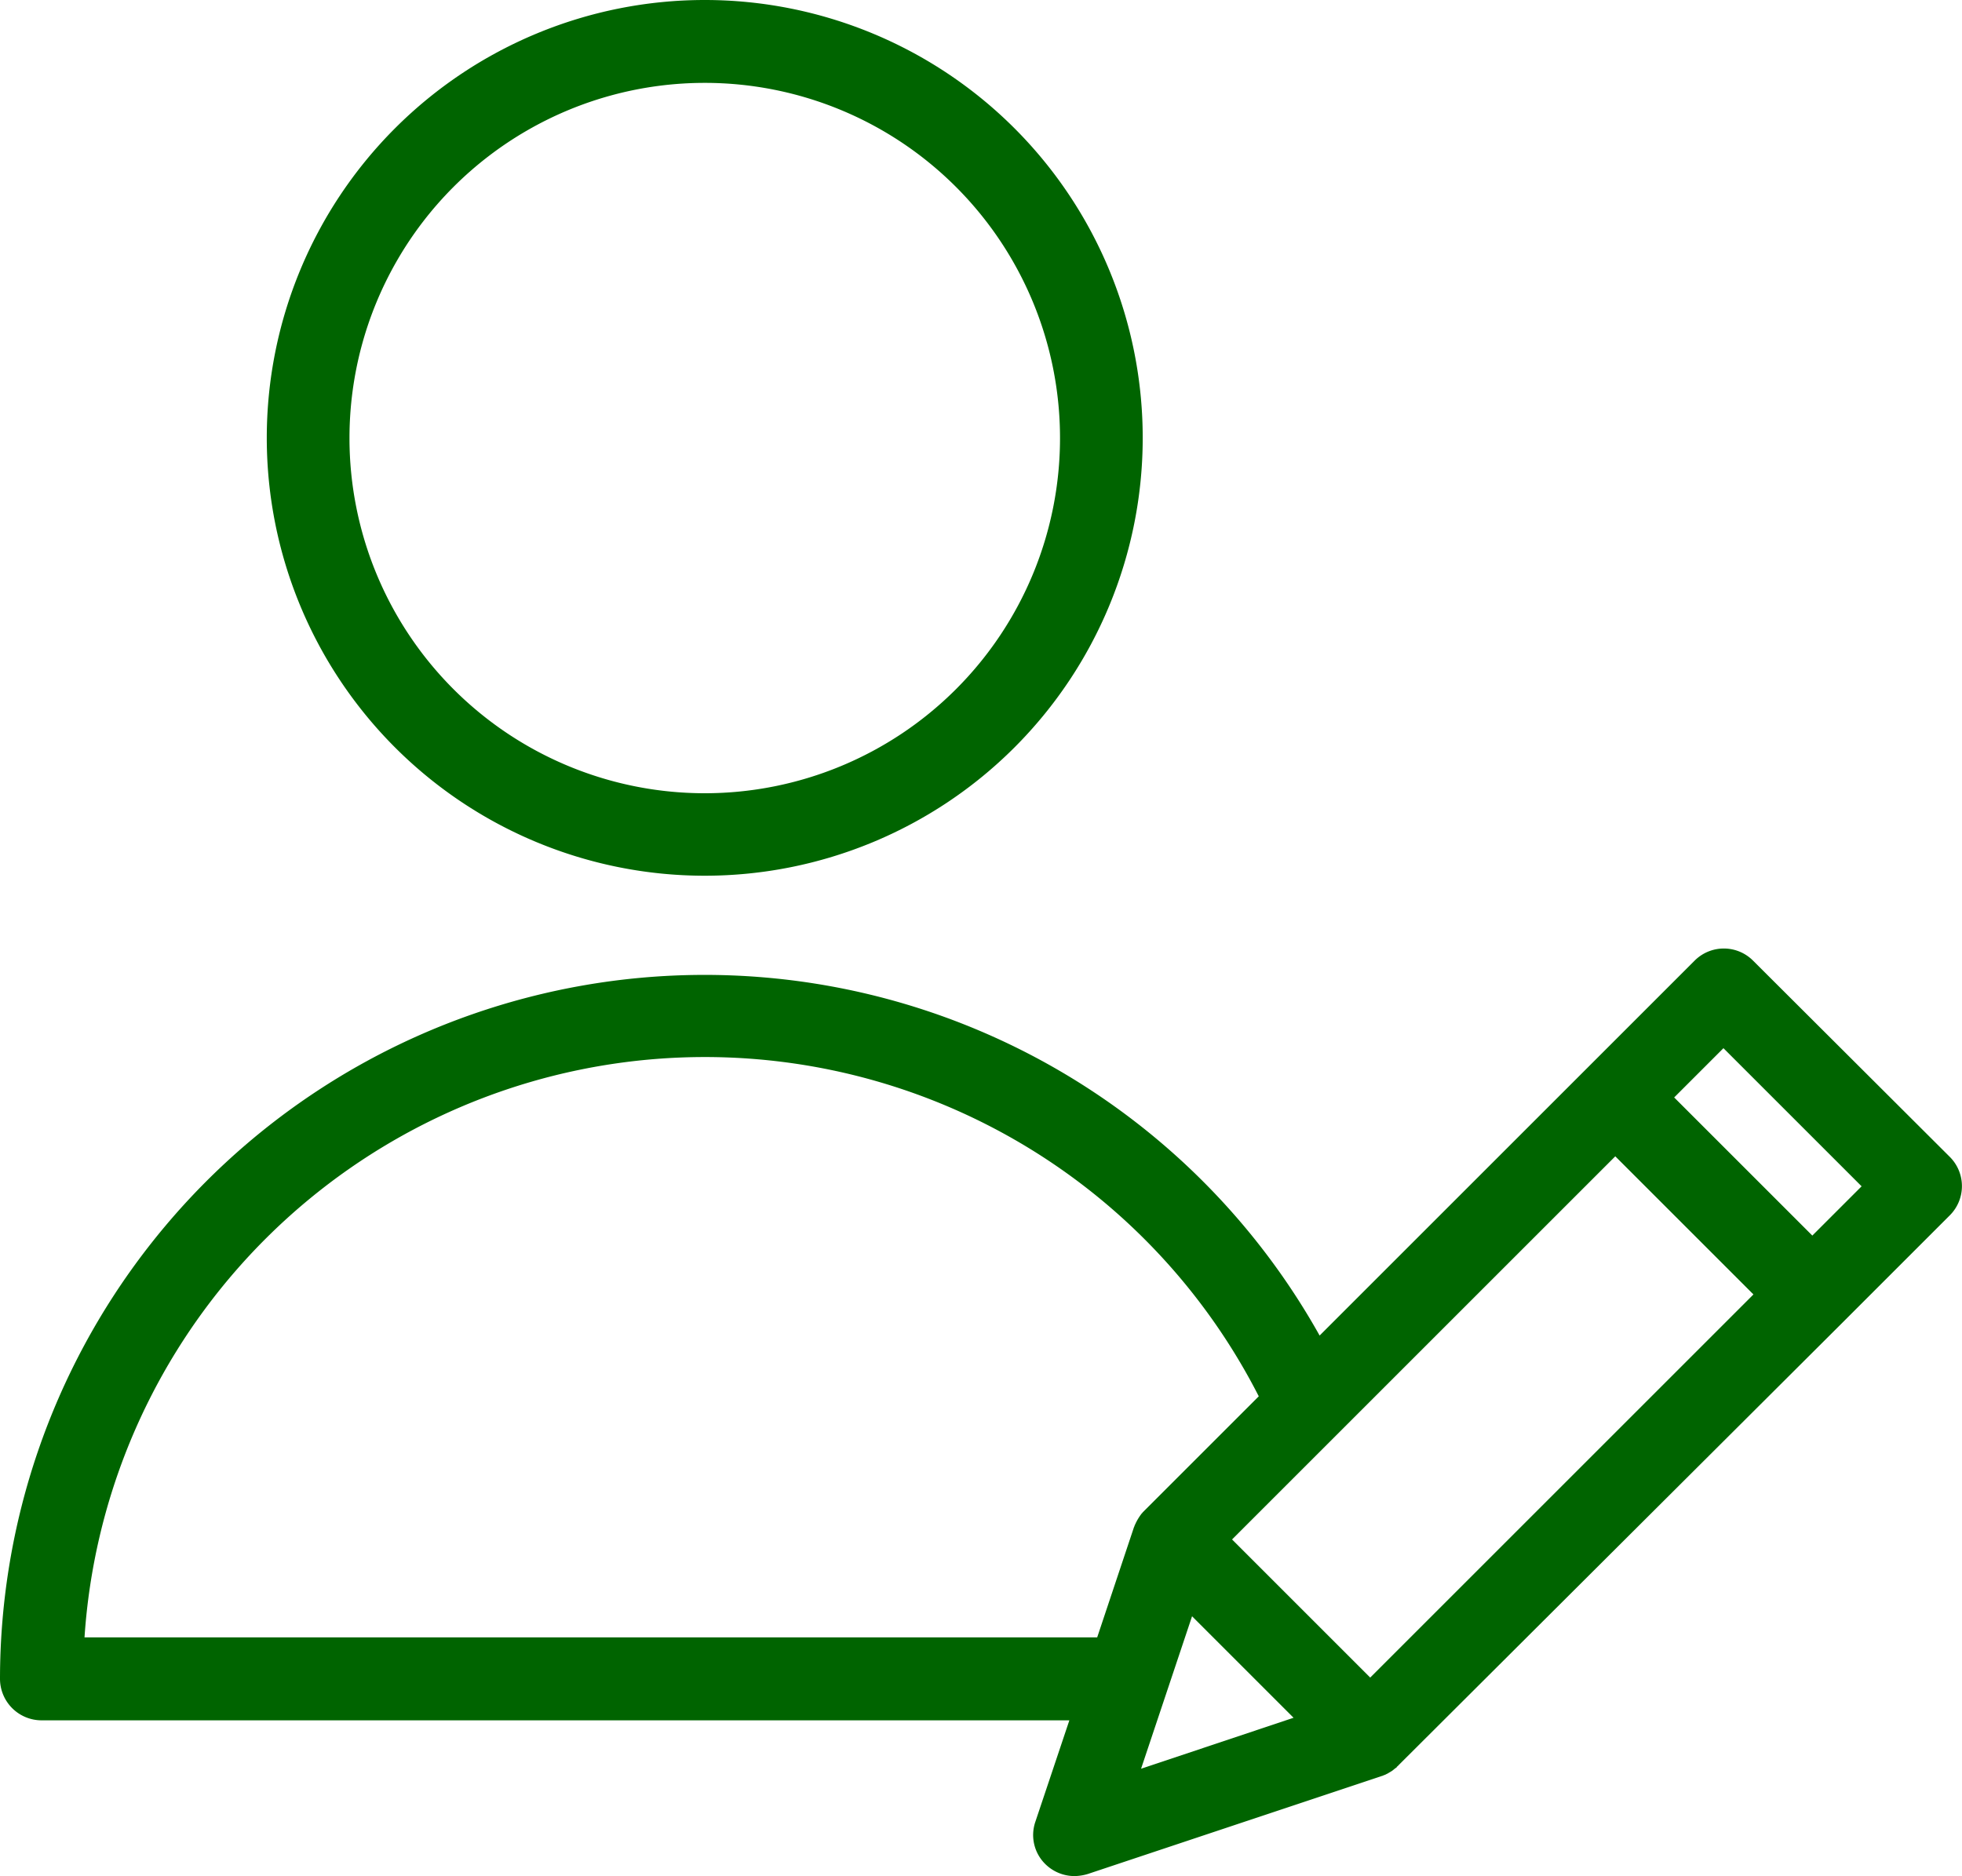 <svg xmlns="http://www.w3.org/2000/svg" width="29.822" height="28.523" viewBox="0 0 29.822 28.523">
  <g id="conversation" transform="translate(0 0.543)">
    <path id="Path_1250" data-name="Path 1250" d="M87.068,12.771a6.657,6.657,0,1,0-6.657-6.657A6.657,6.657,0,0,0,87.068,12.771Zm0-12.054a5.4,5.4,0,1,1-5.4,5.4A5.4,5.4,0,0,1,87.068.717Zm0,0" transform="translate(-76.356)" fill="#006400"/>
    <path id="Path_1251" data-name="Path 1251" d="M26.646,285.544a.627.627,0,0,0-.888,0l-1.644,1.644-4.056,4.056A10.71,10.71,0,0,0,0,296.464a.632.632,0,0,0,.63.63H16.254l-.517,1.543a.62.62,0,0,0,.151.642.633.633,0,0,0,.447.183.742.742,0,0,0,.2-.032l4.478-1.493c.007,0,.007,0,.013-.006a.213.213,0,0,0,.057-.025.021.021,0,0,0,.013-.006c.019-.012.044-.025.063-.038s.038-.032.057-.044.013-.007.013-.013.019-.013.025-.025l6.739-6.72,1.644-1.644a.628.628,0,0,0,0-.888Zm-5.819,10.9-2.1-2.1,5.825-5.825,2.1,2.1Zm-19.542-.617a9.45,9.45,0,0,1,17.848-3.659l-1.738,1.738-.025.025c-.006.006-.006.013-.012.013a.851.851,0,0,0-.082.126.022.022,0,0,1-.007.012c-.006.019-.019.038-.025.057s0,.006-.006.013l-.561,1.681H1.284Zm16.834-.315,1.543,1.543-2.318.775Zm9.428-5.788-2.1-2.1.749-.749,2.1,2.1Zm0,0" transform="translate(0 -271.482)" fill="#006400"/>
  </g>
</svg>
